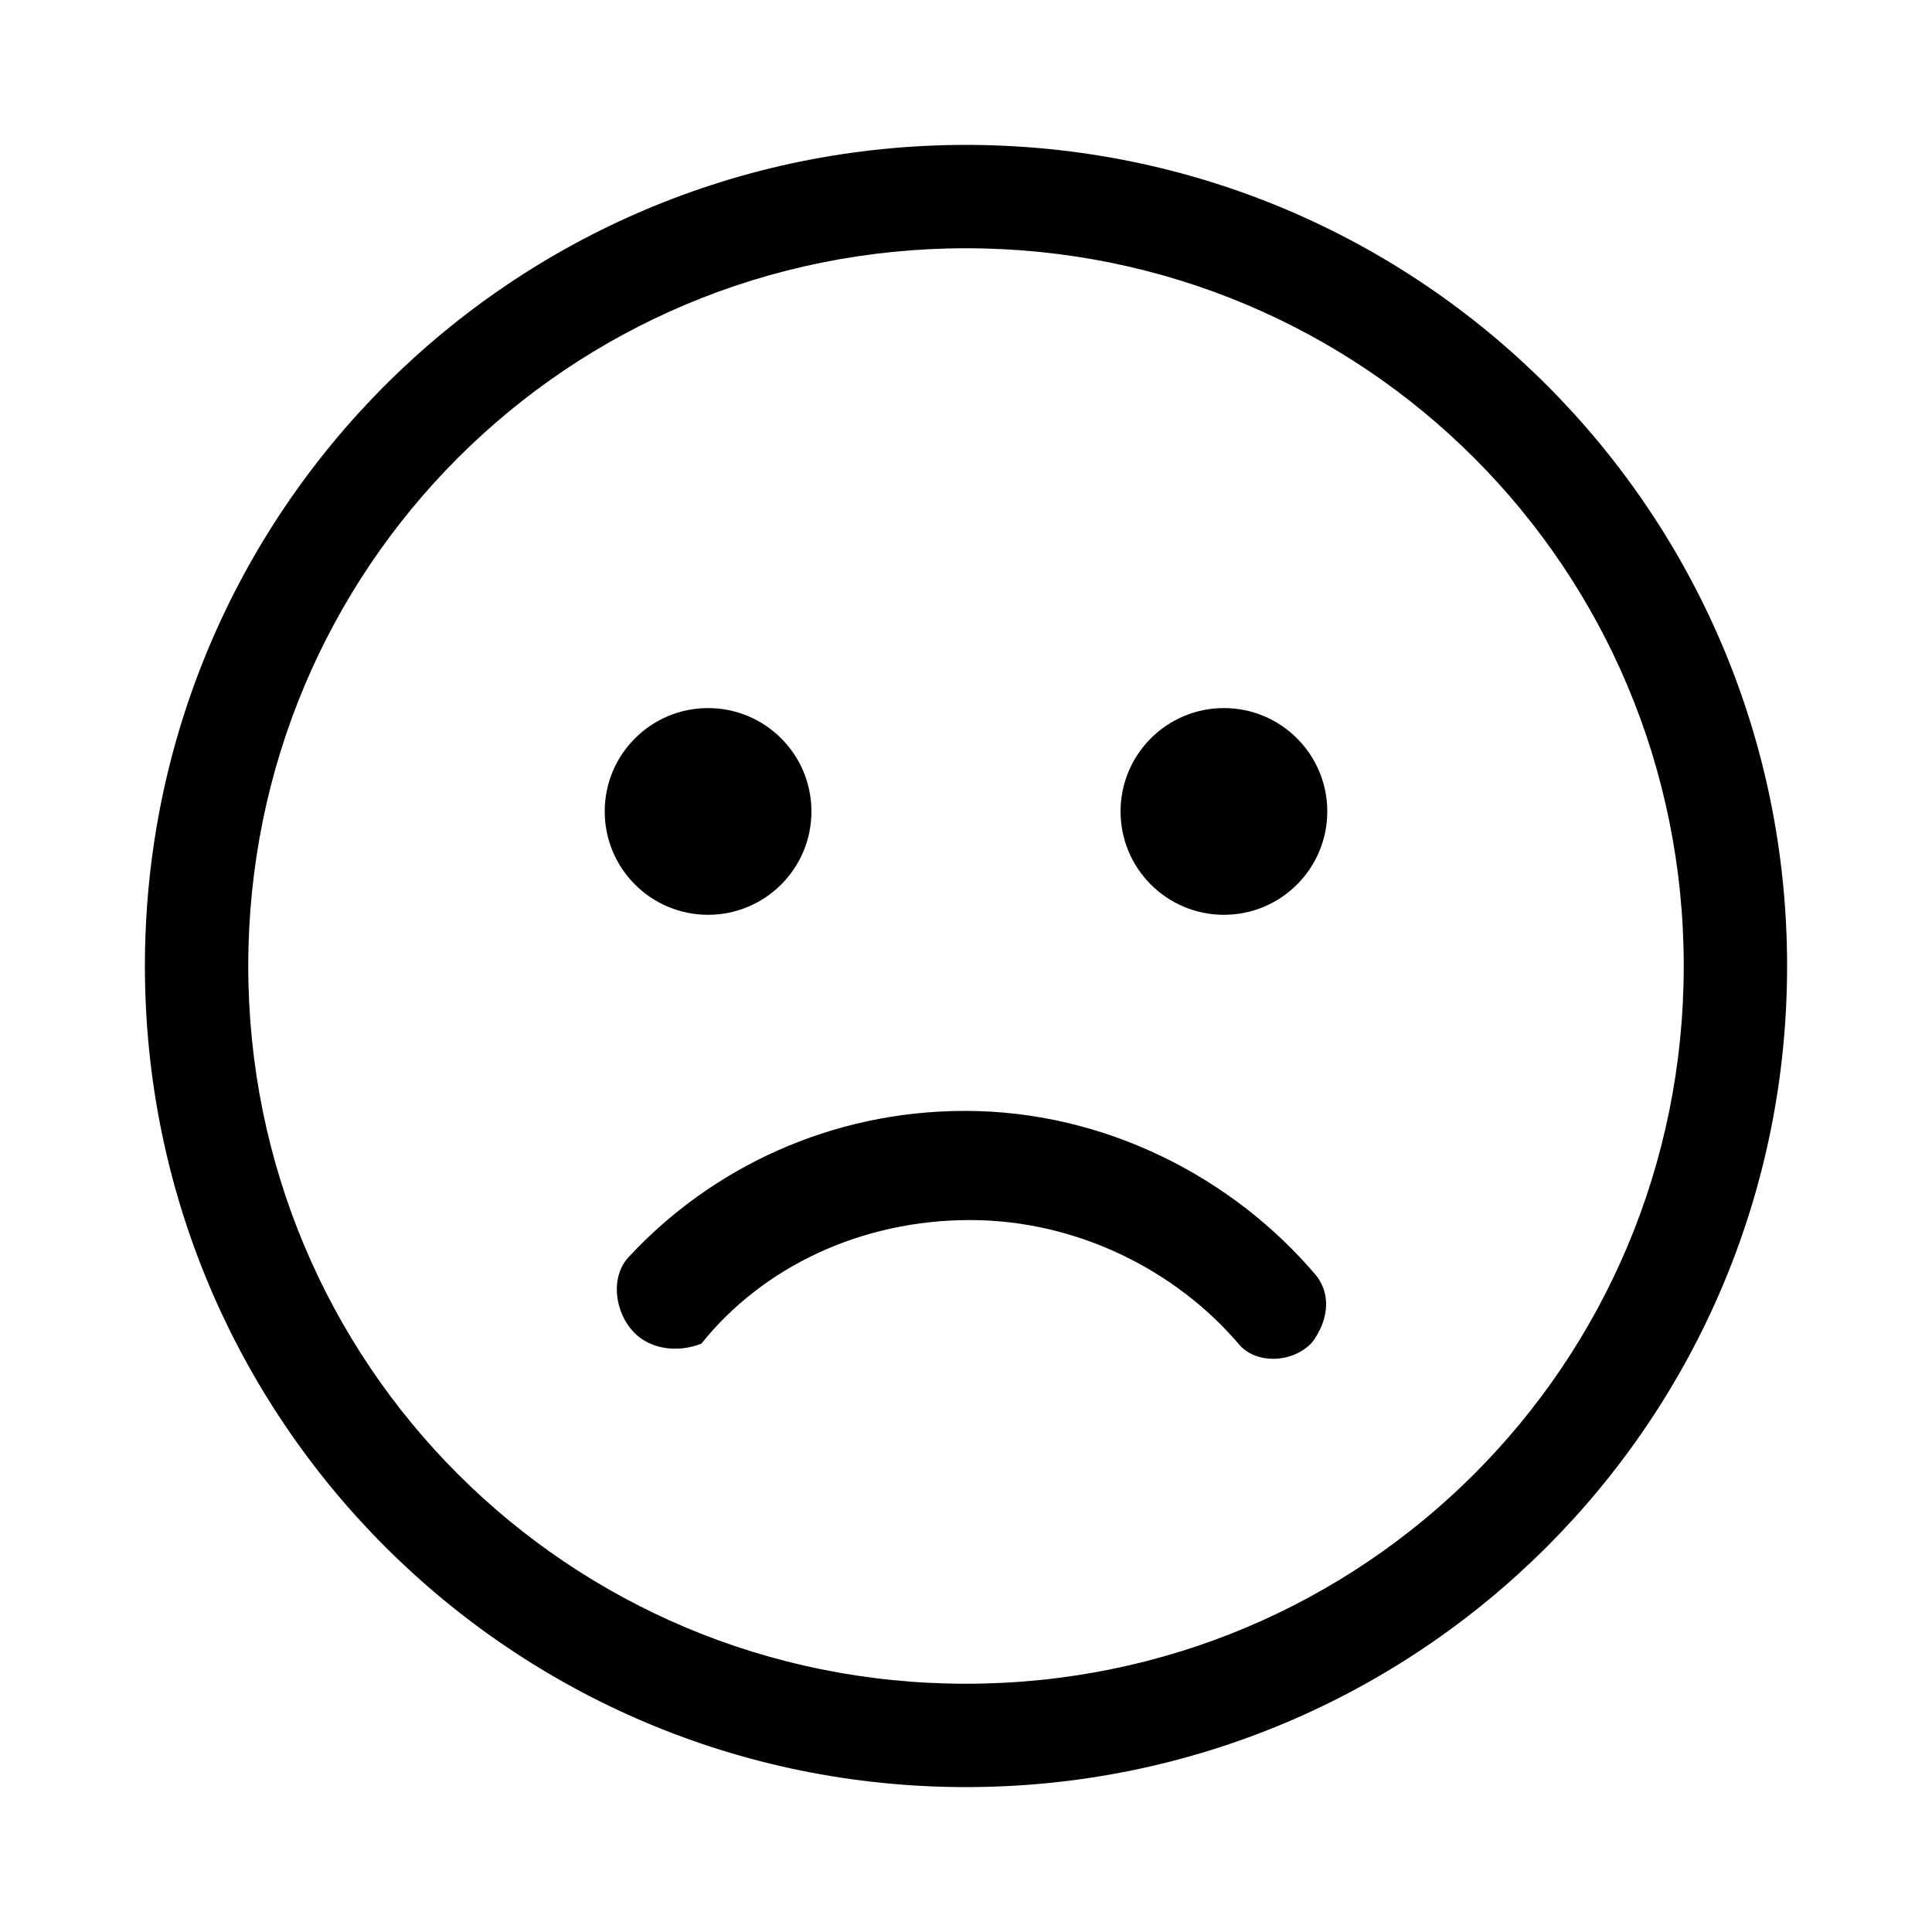<?xml version="1.0" encoding="utf-8"?>
<!-- Generator: Adobe Illustrator 21.0.0, SVG Export Plug-In . SVG Version: 6.00 Build 0)  -->
<svg version="1.1" id="图层_1" xmlns="http://www.w3.org/2000/svg" xmlns:xlink="http://www.w3.org/1999/xlink" x="0px" y="0px"
	 viewBox="0 0 200 200" style="enable-background:new 0 0 200 200;" xml:space="preserve">
<path d="M100,15c-47,0-85,38-85,85s38,85,85,85s85-38,85-85S147,15,100,15z M100,174.3c-41.2,0-74.3-33.1-74.3-74.3
	S58.8,25.7,100,25.7s74.3,33.1,74.3,74.3S141.2,174.3,100,174.3z"/>
<circle cx="73.3" cy="84" r="10.7"/>
<circle cx="126.7" cy="84" r="10.7"/>
<path d="M135.8,139c1.6-2.1,2.1-4.8,0.5-6.9c-8.6-10.2-21.9-17.1-36.4-17.1c-13.9,0-26.2,5.9-34.7,15c-2.1,2.1-1.6,5.9,0.5,8
	c1.6,1.6,4.3,2.1,6.9,1.1c6.4-8,16.6-12.8,27.8-12.8s21.4,5.3,27.8,12.8l0,0C129.9,141.2,133.7,141.2,135.8,139z"/>
</svg>
